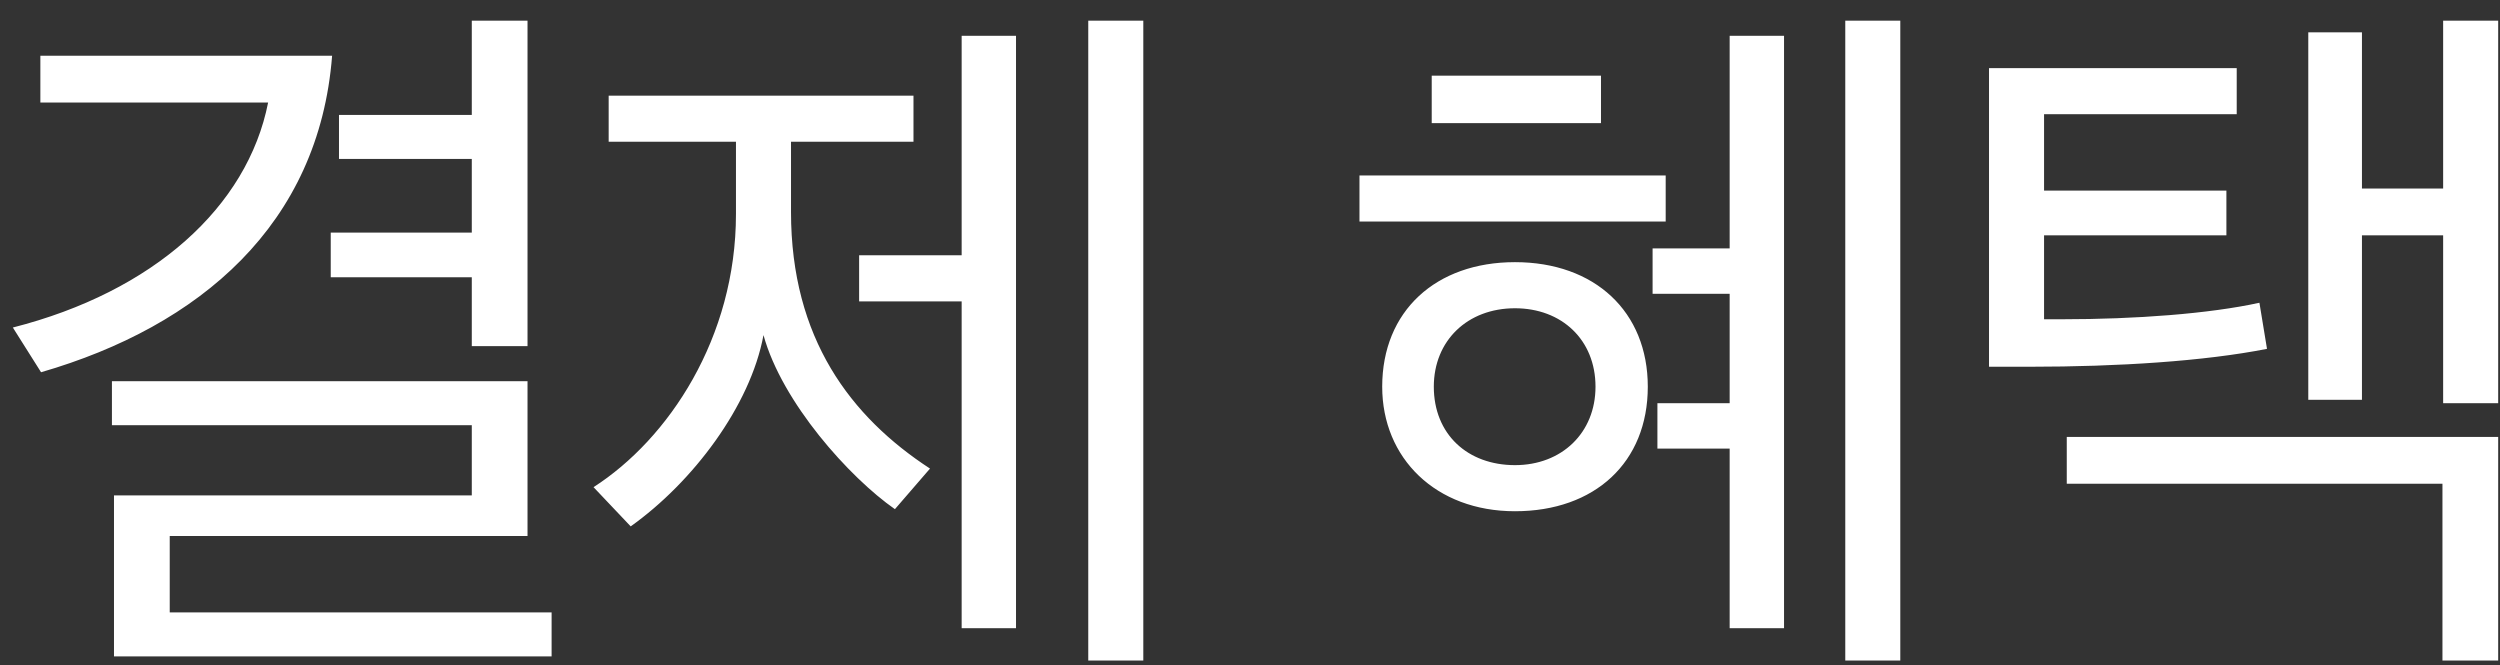 <svg width="109" height="29" viewBox="0 0 109 29" fill="none" xmlns="http://www.w3.org/2000/svg">
<rect x="0" y="0" width="109" height="29" fill="#333333" stroke="none"/>
<path d="M24.05 28.62H4.97V21.6H20.57V18.54H4.88V16.62H23V23.37H7.4V26.7H24.05V28.62ZM1.76 2.43H14.48C13.91 9.78 8.72 14.22 1.79 16.23L0.56 14.28C6.68 12.72 10.79 9.03 11.69 4.47H1.76V2.43ZM14.78 6.93V5.01H20.57V0.9H23V15.09H20.57V12.09H14.42V10.14H20.57V6.93H14.78ZM49.848 28.8H47.448V0.9H49.848V28.8ZM44.298 27.39H41.928V13.14H37.458V11.13H41.928V1.56H44.298V27.39ZM40.548 20.43L39.018 22.2C37.038 20.82 34.098 17.55 33.288 14.61C32.718 17.7 30.198 21.03 27.498 22.95L25.878 21.24C29.148 19.14 32.088 14.73 32.088 9.33V6.18H26.538V4.17H39.828V6.18H34.488V9.24C34.488 14.76 37.098 18.18 40.548 20.43ZM69.564 16.86C69.564 14.82 68.094 13.44 66.053 13.44C63.983 13.44 62.514 14.85 62.514 16.86C62.514 18.93 63.983 20.28 66.053 20.28C68.094 20.28 69.564 18.87 69.564 16.86ZM71.844 16.86C71.844 20.16 69.534 22.29 66.053 22.29C62.603 22.29 60.264 19.98 60.264 16.86C60.264 13.56 62.603 11.43 66.053 11.43C69.534 11.43 71.844 13.59 71.844 16.86ZM72.624 9.66H59.273V7.65H72.624V9.66ZM69.803 5.37H62.423V3.3H69.803V5.37ZM77.784 27.39H75.413V19.56H72.263V17.58H75.413V12.81H72.053V10.83H75.413V1.56H77.784V27.39ZM82.853 28.8H80.454V0.9H82.853V28.8ZM90.111 19.05H108.921V28.8H106.491V21.09H90.111V19.05ZM89.121 13.92H89.901C93.111 13.92 96.321 13.68 98.511 13.2L98.841 15.21C96.111 15.75 92.331 15.99 88.521 15.99H86.721V2.97H97.521V4.98H89.121V8.31H97.071V10.26H89.121V13.92ZM108.921 17.58H106.521V10.26H102.981V17.43H100.641V1.41H102.981V8.22H106.521V0.9H108.921V17.58Z" fill="white"/>
</svg>
